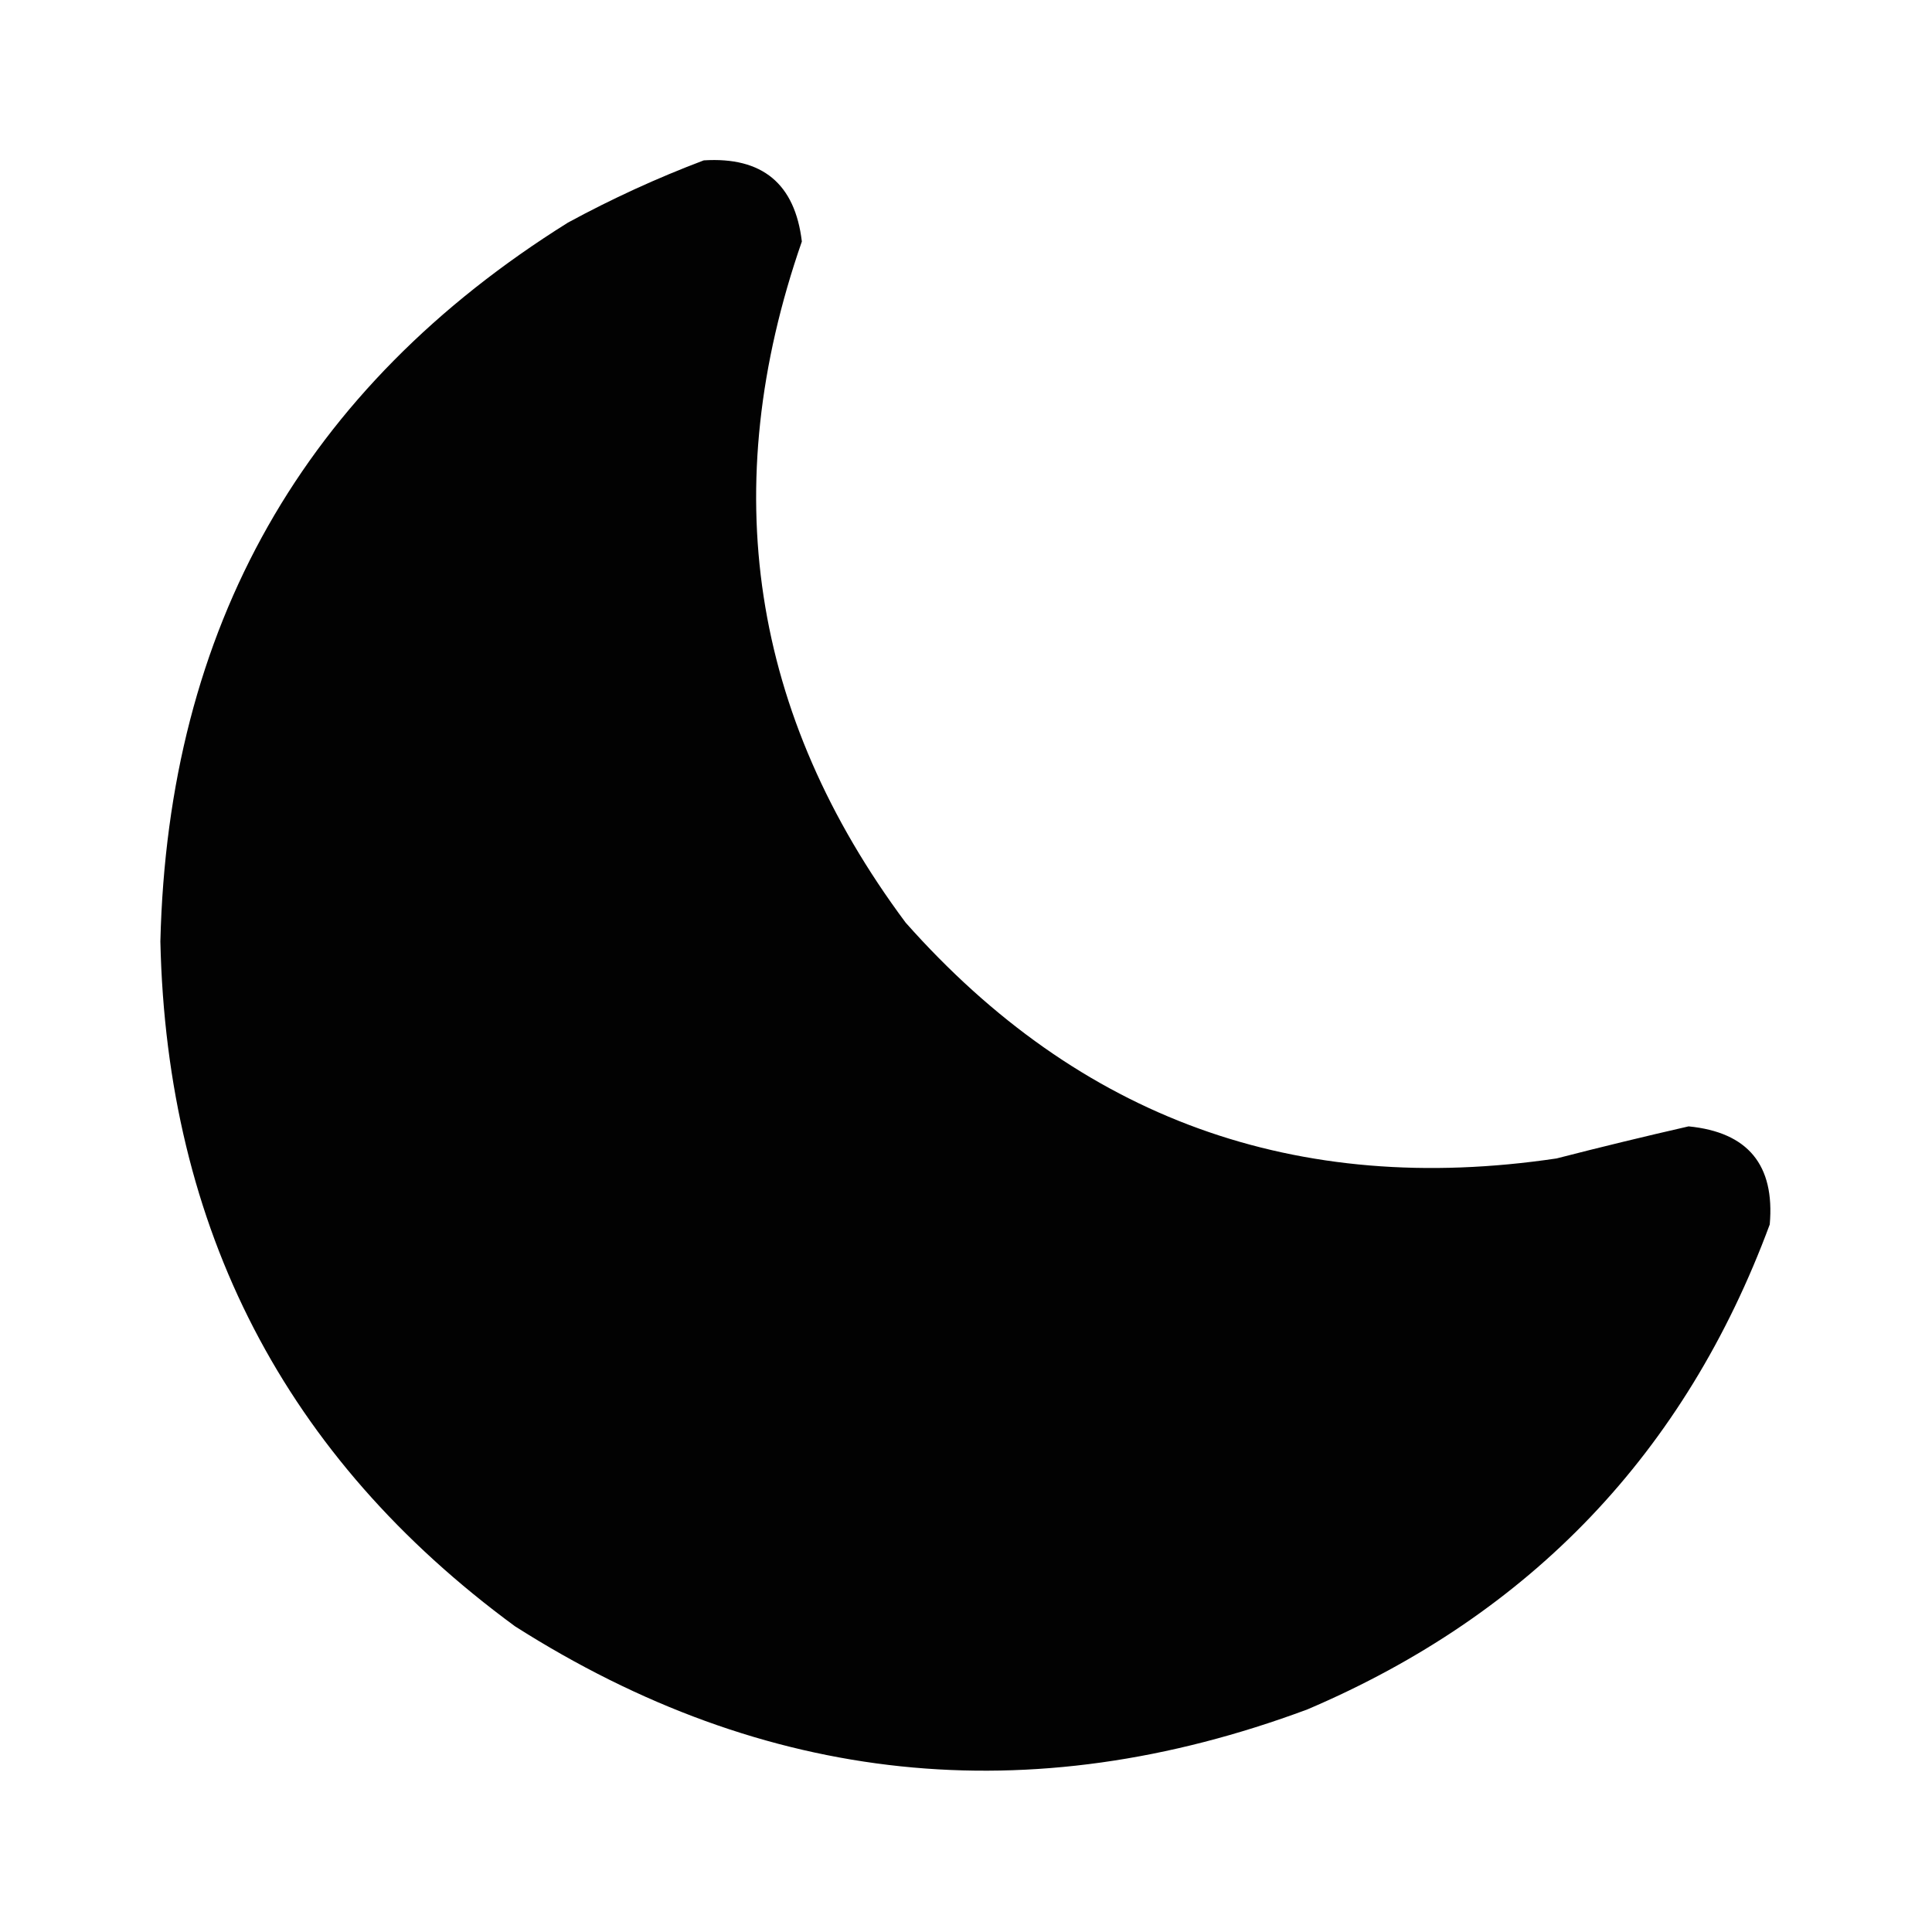 <?xml version="1.0" encoding="UTF-8"?>
<!DOCTYPE svg PUBLIC "-//W3C//DTD SVG 1.1//EN" "http://www.w3.org/Graphics/SVG/1.1/DTD/svg11.dtd">
<svg xmlns="http://www.w3.org/2000/svg" version="1.1" width="512px" height="512px" style="shape-rendering:geometricPrecision; text-rendering:geometricPrecision; image-rendering:optimizeQuality; fill-rule:evenodd; clip-rule:evenodd" xmlns:xlink="http://www.w3.org/1999/xlink">
<g><path style="opacity:0.991" fill="#000000" d="M 186.5,42.5 C 202.004,41.511 210.671,48.678 212.5,64C 189.817,129.235 198.984,189.401 240,244.5C 286.033,296.412 343.533,317.245 412.5,307C 424.158,304.002 435.824,301.169 447.5,298.5C 463.215,300.052 470.382,308.719 469,324.5C 446.619,384.882 405.786,427.715 346.5,453C 272.759,480.458 202.759,473.125 136.5,431C 75.532,386.242 44.199,325.742 42.5,249.5C 44.516,166.259 80.516,102.759 150.5,59C 162.181,52.657 174.181,47.157 186.5,42.5 Z"/></g>
</svg>
